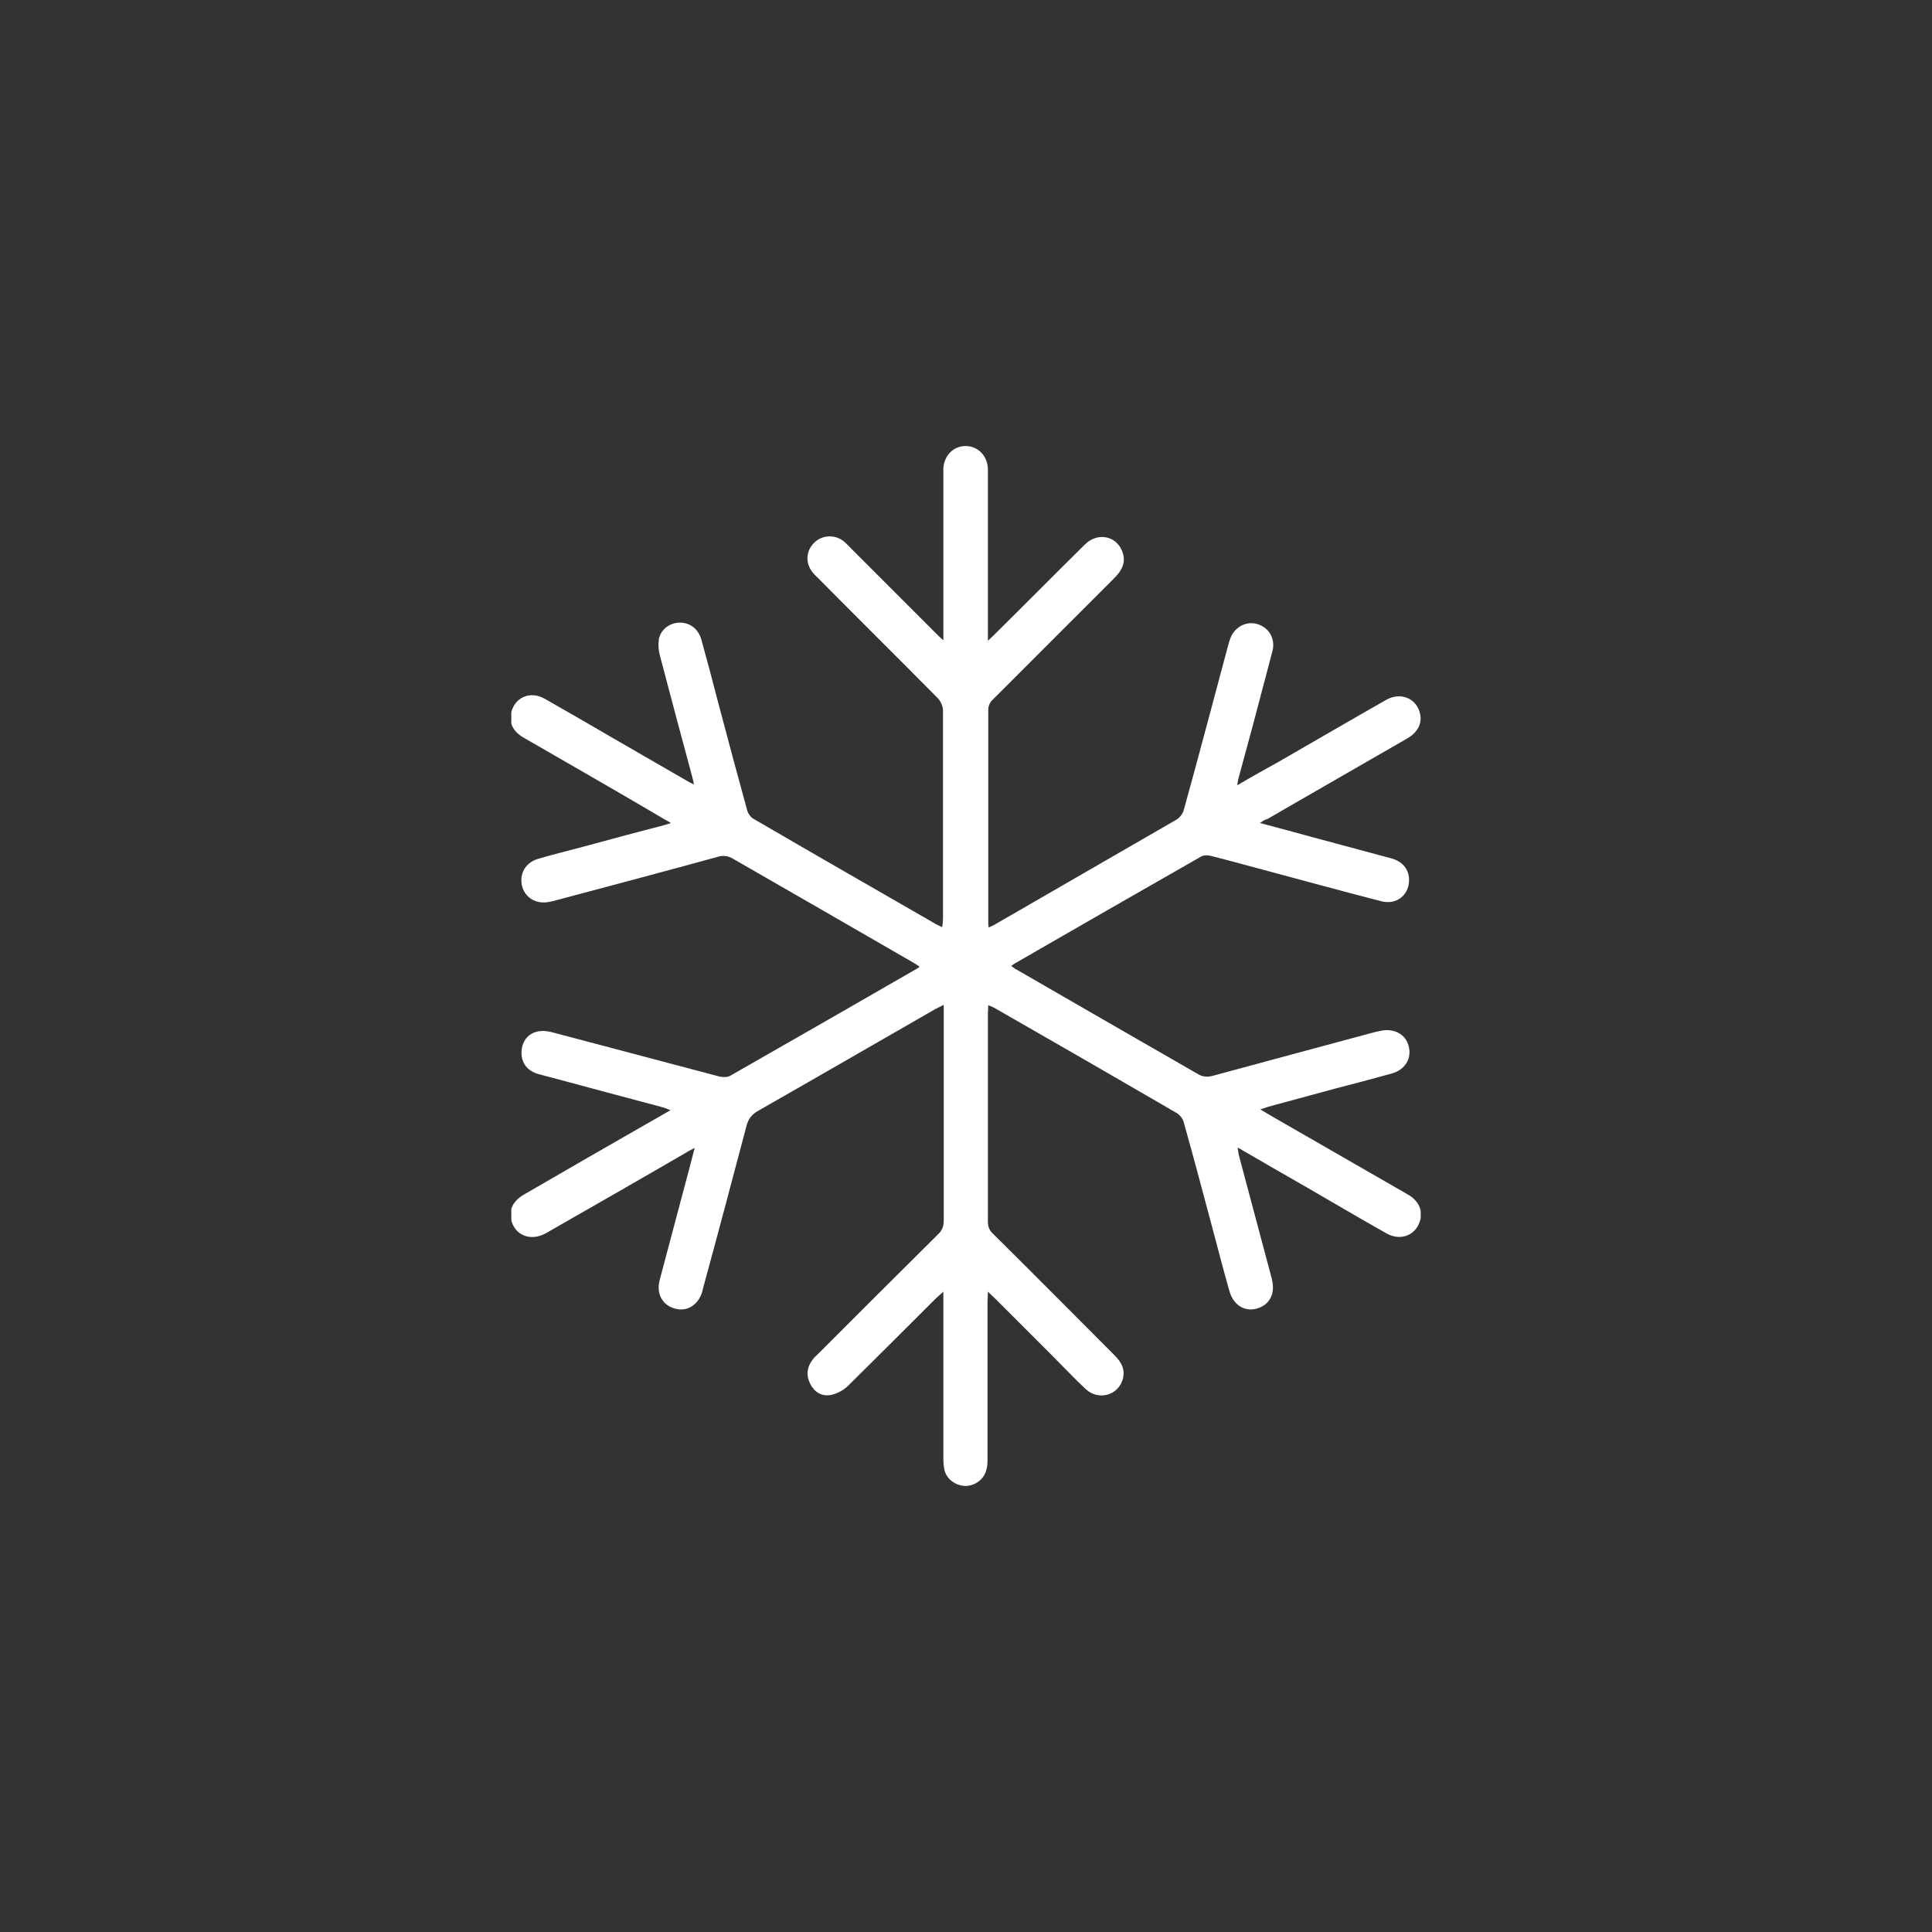 <?xml version="1.0" encoding="utf-8"?>
<!-- Generator: Adobe Illustrator 24.2.1, SVG Export Plug-In . SVG Version: 6.00 Build 0)  -->
<svg version="1.1" id="Layer_2_1_" xmlns="http://www.w3.org/2000/svg" xmlns:xlink="http://www.w3.org/1999/xlink" x="0px" y="0px"
	 viewBox="0 0 512 512" style="enable-background:new 0 0 512 512;" xml:space="preserve">
<rect x="0" y="0" width="512" height="512" fill="#333333" stroke="none"/>
<style type="text/css">
	.st0{clip-path:url(#SVGID_1_);}
	.st1{fill:#FFFFFF;}
</style>
<g>
	<defs>
		<rect id="SVGID_3_" x="135.5" y="118.1" width="241" height="275.8"/>
	</defs>
	<clipPath id="SVGID_1_">
		<use xlink:href="#SVGID_3_"  style="overflow:visible;"/>
	</clipPath>
	<g class="st0">
		<path class="st1" d="M333.9,218.1c4.9,1.3,9.3,2.5,13.7,3.7c7.1,1.9,14.2,3.8,21.2,5.7c2.8,0.8,4.4,2.7,4.6,5.2
			c0.3,4.3-3.2,7.3-7.5,6.1c-10.5-2.7-21-5.6-31.5-8.4c-4.6-1.2-9.1-2.5-13.6-3.6c-0.8-0.2-1.8-0.2-2.5,0.2
			c-16.5,9.4-33,18.9-49.5,28.4c-0.2,0.1-0.4,0.3-0.8,0.6c0.6,0.4,1,0.8,1.5,1c15.9,9.2,31.9,18.4,47.9,27.6c1.3,0.8,2.5,0.9,4,0.5
			c14.3-3.9,28.6-7.7,43-11.6c0.4-0.1,0.9-0.2,1.4-0.3c3.5-0.8,6.7,0.8,7.5,4c0.9,3.3-0.9,6.3-4.5,7.3c-5,1.4-10,2.7-15,4
			c-5.9,1.6-11.8,3.2-17.7,4.8c-0.6,0.2-1.1,0.4-2.1,0.7c1,0.6,1.8,1.1,2.5,1.5c12.2,7,24.3,14,36.5,21c2.7,1.5,3.9,3.8,3.5,6.3
			c-0.8,4.3-5,6.3-9,4.1c-7.1-4-14.2-8.2-21.3-12.3c-5.9-3.4-11.9-6.8-18.2-10.5c0.1,0.9,0.2,1.5,0.3,2c2.8,10.5,5.6,21,8.4,31.5
			c0.1,0.5,0.3,1,0.4,1.6c0.9,3.7-0.7,6.7-4.1,7.6c-3.2,0.9-6.2-1-7.2-4.7c-1.4-4.9-2.7-9.8-4-14.8c-2.7-10-5.3-20-8.1-29.9
			c-0.2-0.9-1-1.9-1.8-2.4c-16-9.3-32.1-18.6-48.2-27.8c-0.5-0.3-1-0.5-1.8-0.8c0,0.9-0.1,1.5-0.1,2.2c0,18.4,0,36.7,0,55.1
			c0,1.4,0.4,2.4,1.4,3.3c10.8,10.7,21.5,21.5,32.2,32.2c1.7,1.7,2.8,3.6,2.2,6.1c-1.1,4.5-6.5,6-9.9,2.8c-3-2.8-5.8-5.8-8.7-8.7
			c-5.1-5.1-10.2-10.2-15.3-15.3c-0.5-0.5-1-0.9-1.9-1.8c0,1.2-0.1,1.9-0.1,2.6c0,13.8,0,27.7,0,41.6c0,1,0,2-0.3,3
			c-0.6,2.5-2.9,4.2-5.4,4.3c-2.6,0-5.1-1.7-5.7-4.2c-0.2-1-0.3-2-0.3-3c0-13.8,0-27.7,0-41.6c0-0.7,0-1.5,0-2.7
			c-0.9,0.8-1.5,1.4-2.1,1.9c-7.7,7.7-15.5,15.5-23.3,23.2c-1.2,1.1-2.9,2-4.5,2.3c-2.4,0.4-4.3-0.8-5.4-3c-1.1-2.2-0.9-4.3,0.6-6.3
			c0.4-0.6,1-1.1,1.5-1.6c10.6-10.6,21.1-21.1,31.7-31.6c1.1-1,1.6-2.1,1.6-3.7c0-18.2,0-36.4,0-54.7c0-0.7,0-1.5,0-2.5
			c-1,0.5-1.6,0.8-2.2,1.1c-15.7,9-31.4,18.1-47.2,27.1c-1.5,0.9-2.3,2-2.8,3.6c-3.8,14.4-7.6,28.7-11.5,43
			c-0.1,0.4-0.2,0.8-0.3,1.2c-1,3.5-4,5.4-7.2,4.5c-3.4-0.9-5-4-4.1-7.5c2.1-7.9,4.2-15.8,6.3-23.7c1-3.6,1.9-7.2,3-11.4
			c-1.2,0.6-1.9,1-2.7,1.5c-12.2,7.1-24.5,14.1-36.7,21.1c-4.1,2.3-8.4,0.6-9.3-3.8c-0.5-2.6,0.7-4.8,3.4-6.4
			c11.4-6.6,22.8-13.2,34.2-19.7c1.5-0.8,2.9-1.7,4.7-2.7c-0.9-0.3-1.4-0.6-1.9-0.7c-11-2.9-21.9-5.9-32.9-8.8
			c-3.1-0.8-4.7-2.9-4.7-5.7c0-2.7,1.5-5,4.1-5.6c1.2-0.3,2.6-0.2,3.8,0.1c14.9,3.9,29.7,7.9,44.6,11.8c0.9,0.2,2.1,0.2,2.8-0.2
			c16.5-9.4,33-18.9,49.5-28.4c0.2-0.1,0.3-0.2,0.7-0.5c-0.5-0.4-1-0.7-1.5-1c-15.9-9.2-31.9-18.4-47.9-27.6c-1.4-0.8-2.6-1-4.2-0.5
			c-14.2,3.9-28.5,7.7-42.8,11.5c-0.6,0.2-1.2,0.3-1.7,0.4c-3.3,0.7-6.3-0.9-7.2-4c-0.9-3.3,0.8-6.4,4.2-7.4
			c4.1-1.2,8.2-2.2,12.3-3.3c7-1.9,14-3.8,21-5.6c0.5-0.1,1-0.3,1.9-0.6c-1.8-1-3.3-1.9-4.8-2.8c-11.4-6.7-22.8-13.2-34.2-19.8
			c-2.7-1.5-3.9-3.8-3.4-6.3c0.8-4.3,5-6.3,9-4c6.3,3.6,12.6,7.2,18.9,10.9c6.2,3.6,12.5,7.2,18.7,10.8c0.5,0.3,1,0.6,1.9,1
			c-0.2-1-0.3-1.6-0.5-2.2c-2.9-10.7-5.7-21.3-8.5-31.9c-0.4-1.4-0.5-2.9-0.3-4.4c0.5-2.6,2.9-4.4,5.6-4.4c2.7,0,4.9,1.7,5.7,4.6
			c1.5,5.5,3,11,4.4,16.5c2.5,9.5,5.1,19.1,7.7,28.6c0.2,0.8,0.9,1.9,1.7,2.3c16.1,9.4,32.4,18.7,48.5,28c0.4,0.2,0.8,0.4,1.5,0.7
			c0.1-0.8,0.2-1.5,0.2-2.1c0-18.4,0-36.8,0-55.3c0-1.1-0.6-2.5-1.4-3.3c-10.5-10.6-21.1-21.1-31.6-31.7c-0.6-0.6-1.4-1.3-1.9-2.1
			c-1.6-2.3-1.3-5.4,0.8-7.4c2-2,5.3-2.2,7.6-0.5c0.7,0.5,1.3,1.2,1.9,1.8c7.5,7.5,15.1,15.1,22.7,22.7c0.5,0.5,1,1,2,1.9
			c0-1.3,0-2.1,0-2.8c0-13.5,0-27,0-40.6c0-0.7,0-1.5,0-2.2c0.2-3.4,2.7-5.9,5.9-5.9c3.2,0,5.7,2.5,5.9,5.9c0,0.7,0,1.3,0,2
			c0,13.6,0,27.2,0,40.8c0,0.8,0,1.5,0,2.9c1-0.9,1.6-1.5,2.1-2c7.9-7.8,15.7-15.7,23.6-23.5c3.5-3.5,8.8-2.2,10.1,2.4
			c0.7,2.5-0.3,4.4-2,6.2c-8.9,8.9-17.8,17.8-26.7,26.7c-2,2-4,4-6,6c-0.6,0.6-1,1.6-1,2.4c0,18.8,0,37.6,0,56.5
			c0,0.3,0,0.6,0.1,1.3c0.8-0.4,1.4-0.6,2-1c15.9-9.2,31.9-18.4,47.8-27.6c0.8-0.5,1.7-1.6,1.9-2.5c4-14.4,7.8-28.9,11.7-43.4
			c0.2-0.6,0.3-1.2,0.5-1.7c1-3.2,4-5,7-4.3c3.3,0.8,5.2,3.9,4.3,7.3c-1.7,6.6-3.5,13.1-5.2,19.7c-1.3,4.7-2.5,9.3-3.8,14
			c-0.1,0.4-0.2,0.9-0.3,1.8c3.9-2.3,7.5-4.3,11.1-6.3c9.4-5.4,18.8-10.9,28.3-16.3c4-2.3,8.4-0.3,9.1,4c0.4,2.4-0.8,4.6-3.3,6.1
			c-7.7,4.4-15.4,8.9-23.1,13.3c-4.7,2.7-9.4,5.4-14.2,8.2C335.4,217.1,334.9,217.4,333.9,218.1z"/>
	</g>
</g>
</svg>
